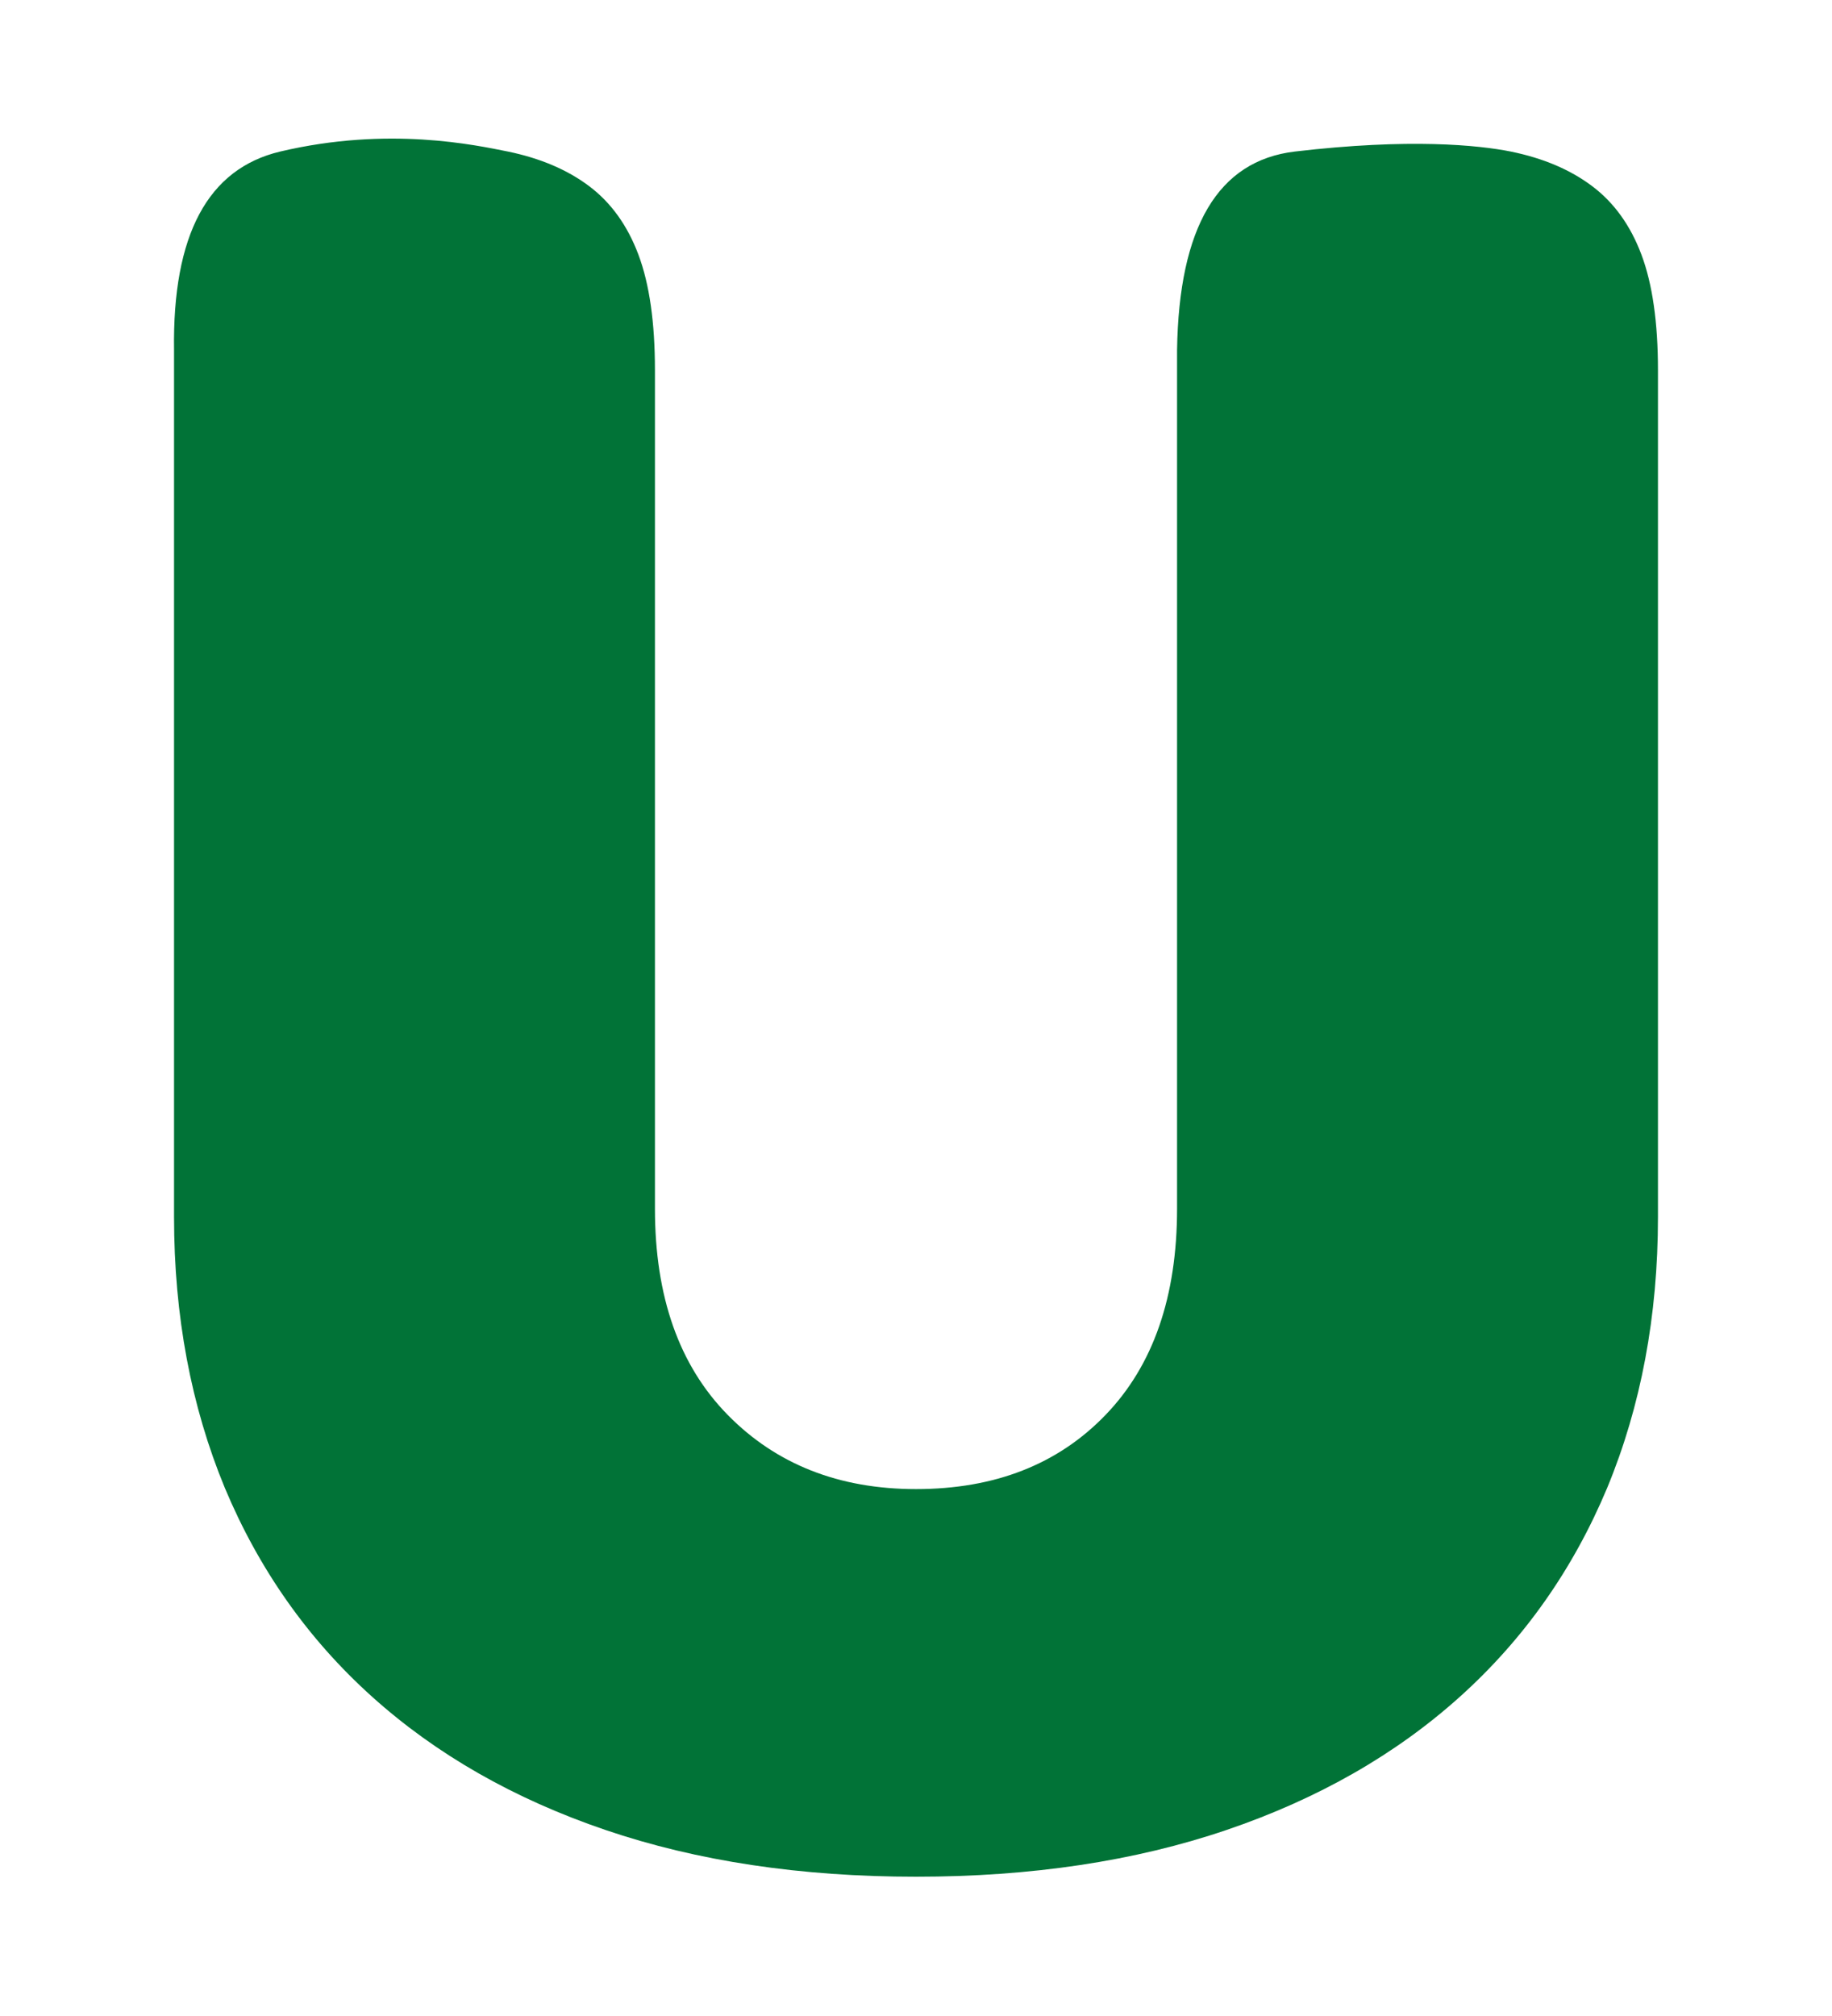 <?xml version="1.0" encoding="UTF-8"?>
<svg width="10px" height="11px" viewBox="0 0 10 11" version="1.1" xmlns="http://www.w3.org/2000/svg" xmlns:xlink="http://www.w3.org/1999/xlink">
    <title>U</title>
    <g id="Page-1" stroke="none" stroke-width="1" fill="none" fill-rule="evenodd">
        <g id="0.Elements" transform="translate(-872, -197)" fill="#017337" fill-rule="nonzero">
            <path d="M877,207.24 C877.63,207.24 878.195,207.155 878.695,206.985 C879.195,206.815 879.62,206.572 879.97,206.257 C880.32,205.942 880.587,205.562 880.773,205.118 C880.957,204.673 881.05,204.18 881.05,203.64 L881.05,199.02 C881.05,198.76 881.02,198.55 880.96,198.39 C880.9,198.23 880.81,198.105 880.69,198.015 C880.57,197.925 880.423,197.863 880.247,197.827 C880.072,197.792 879.695,197.753 879.067,197.827 C878.649,197.877 878.435,198.238 878.425,198.91 L878.425,198.91 L878.425,203.595 L878.425,203.595 C878.425,204.075 878.295,204.45 878.035,204.72 C877.775,204.99 877.43,205.125 877,205.125 C876.58,205.125 876.237,204.99 875.972,204.72 C875.707,204.45 875.575,204.075 875.575,203.595 L875.575,199.02 C875.575,198.76 875.545,198.55 875.485,198.39 C875.425,198.23 875.335,198.105 875.215,198.015 C875.095,197.925 874.947,197.863 874.773,197.827 C874.597,197.792 874.121,197.687 873.529,197.827 C873.134,197.921 872.941,198.282 872.95,198.91 L872.95,203.64 C872.95,204.18 873.043,204.673 873.227,205.118 C873.413,205.562 873.68,205.942 874.03,206.257 C874.38,206.572 874.805,206.815 875.305,206.985 C875.805,207.155 876.37,207.24 877,207.24 Z" id="U"></path>
        </g>
    </g>
</svg>